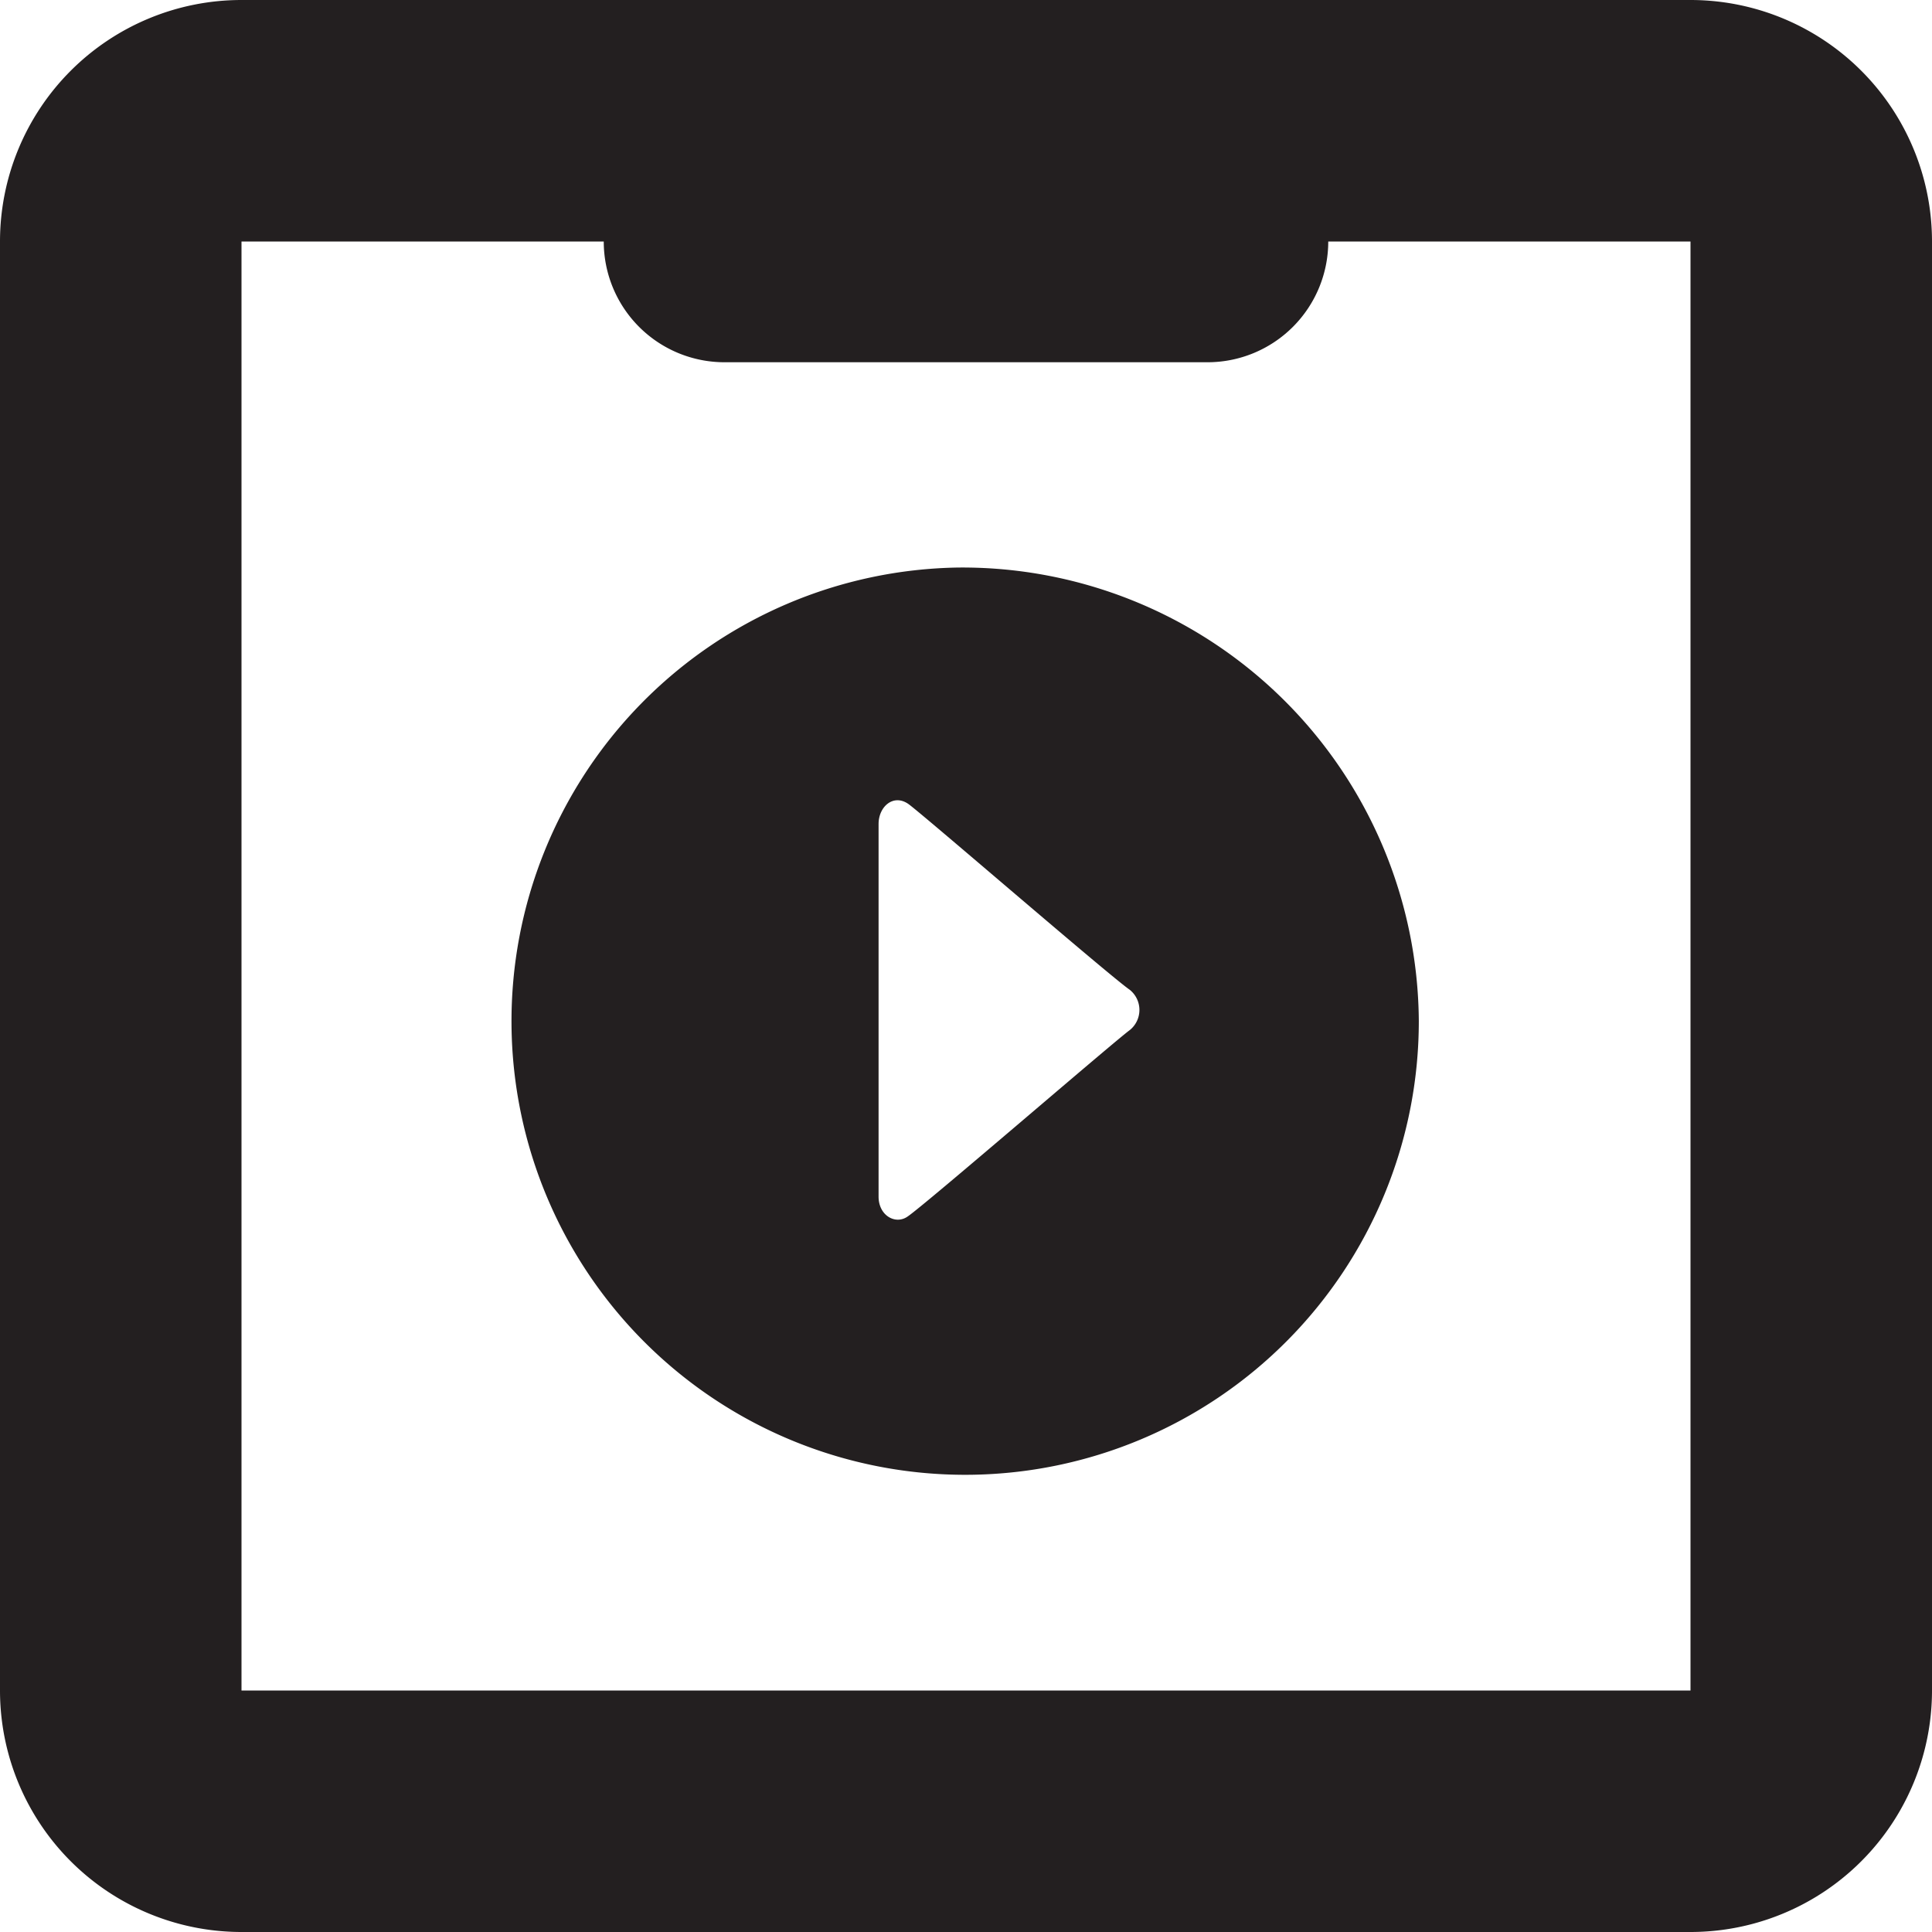 <svg xmlns="http://www.w3.org/2000/svg" viewBox="0 0 16 16">
  <title>projector</title>
  <g id="Layer_1" data-name="Layer 1">
    <path d="M7.945,4.7A3.757,3.757,0,1,0,11.75,8.454,3.781,3.781,0,0,0,7.945,4.7ZM9.356,8.531c-.121.087-1.7,1.451-1.84,1.544-.1.07-.24-.008-.24-.165V6.824c0-.144.122-.251.245-.167.1.068,1.667,1.424,1.835,1.54A.214.214,0,0,1,9.356,8.531Z" fill="#231f20" fill-rule="evenodd"/>
    <path d="M14,0H2A2,2,0,0,0,0,2V14a2,2,0,0,0,2,2H14a2,2,0,0,0,2-2V2A2,2,0,0,0,14,0Zm0,14H2V2H5A1,1,0,0,0,6,3h4a1,1,0,0,0,1-1h3Z" fill="#231f20"/>
  </g>
</svg>
